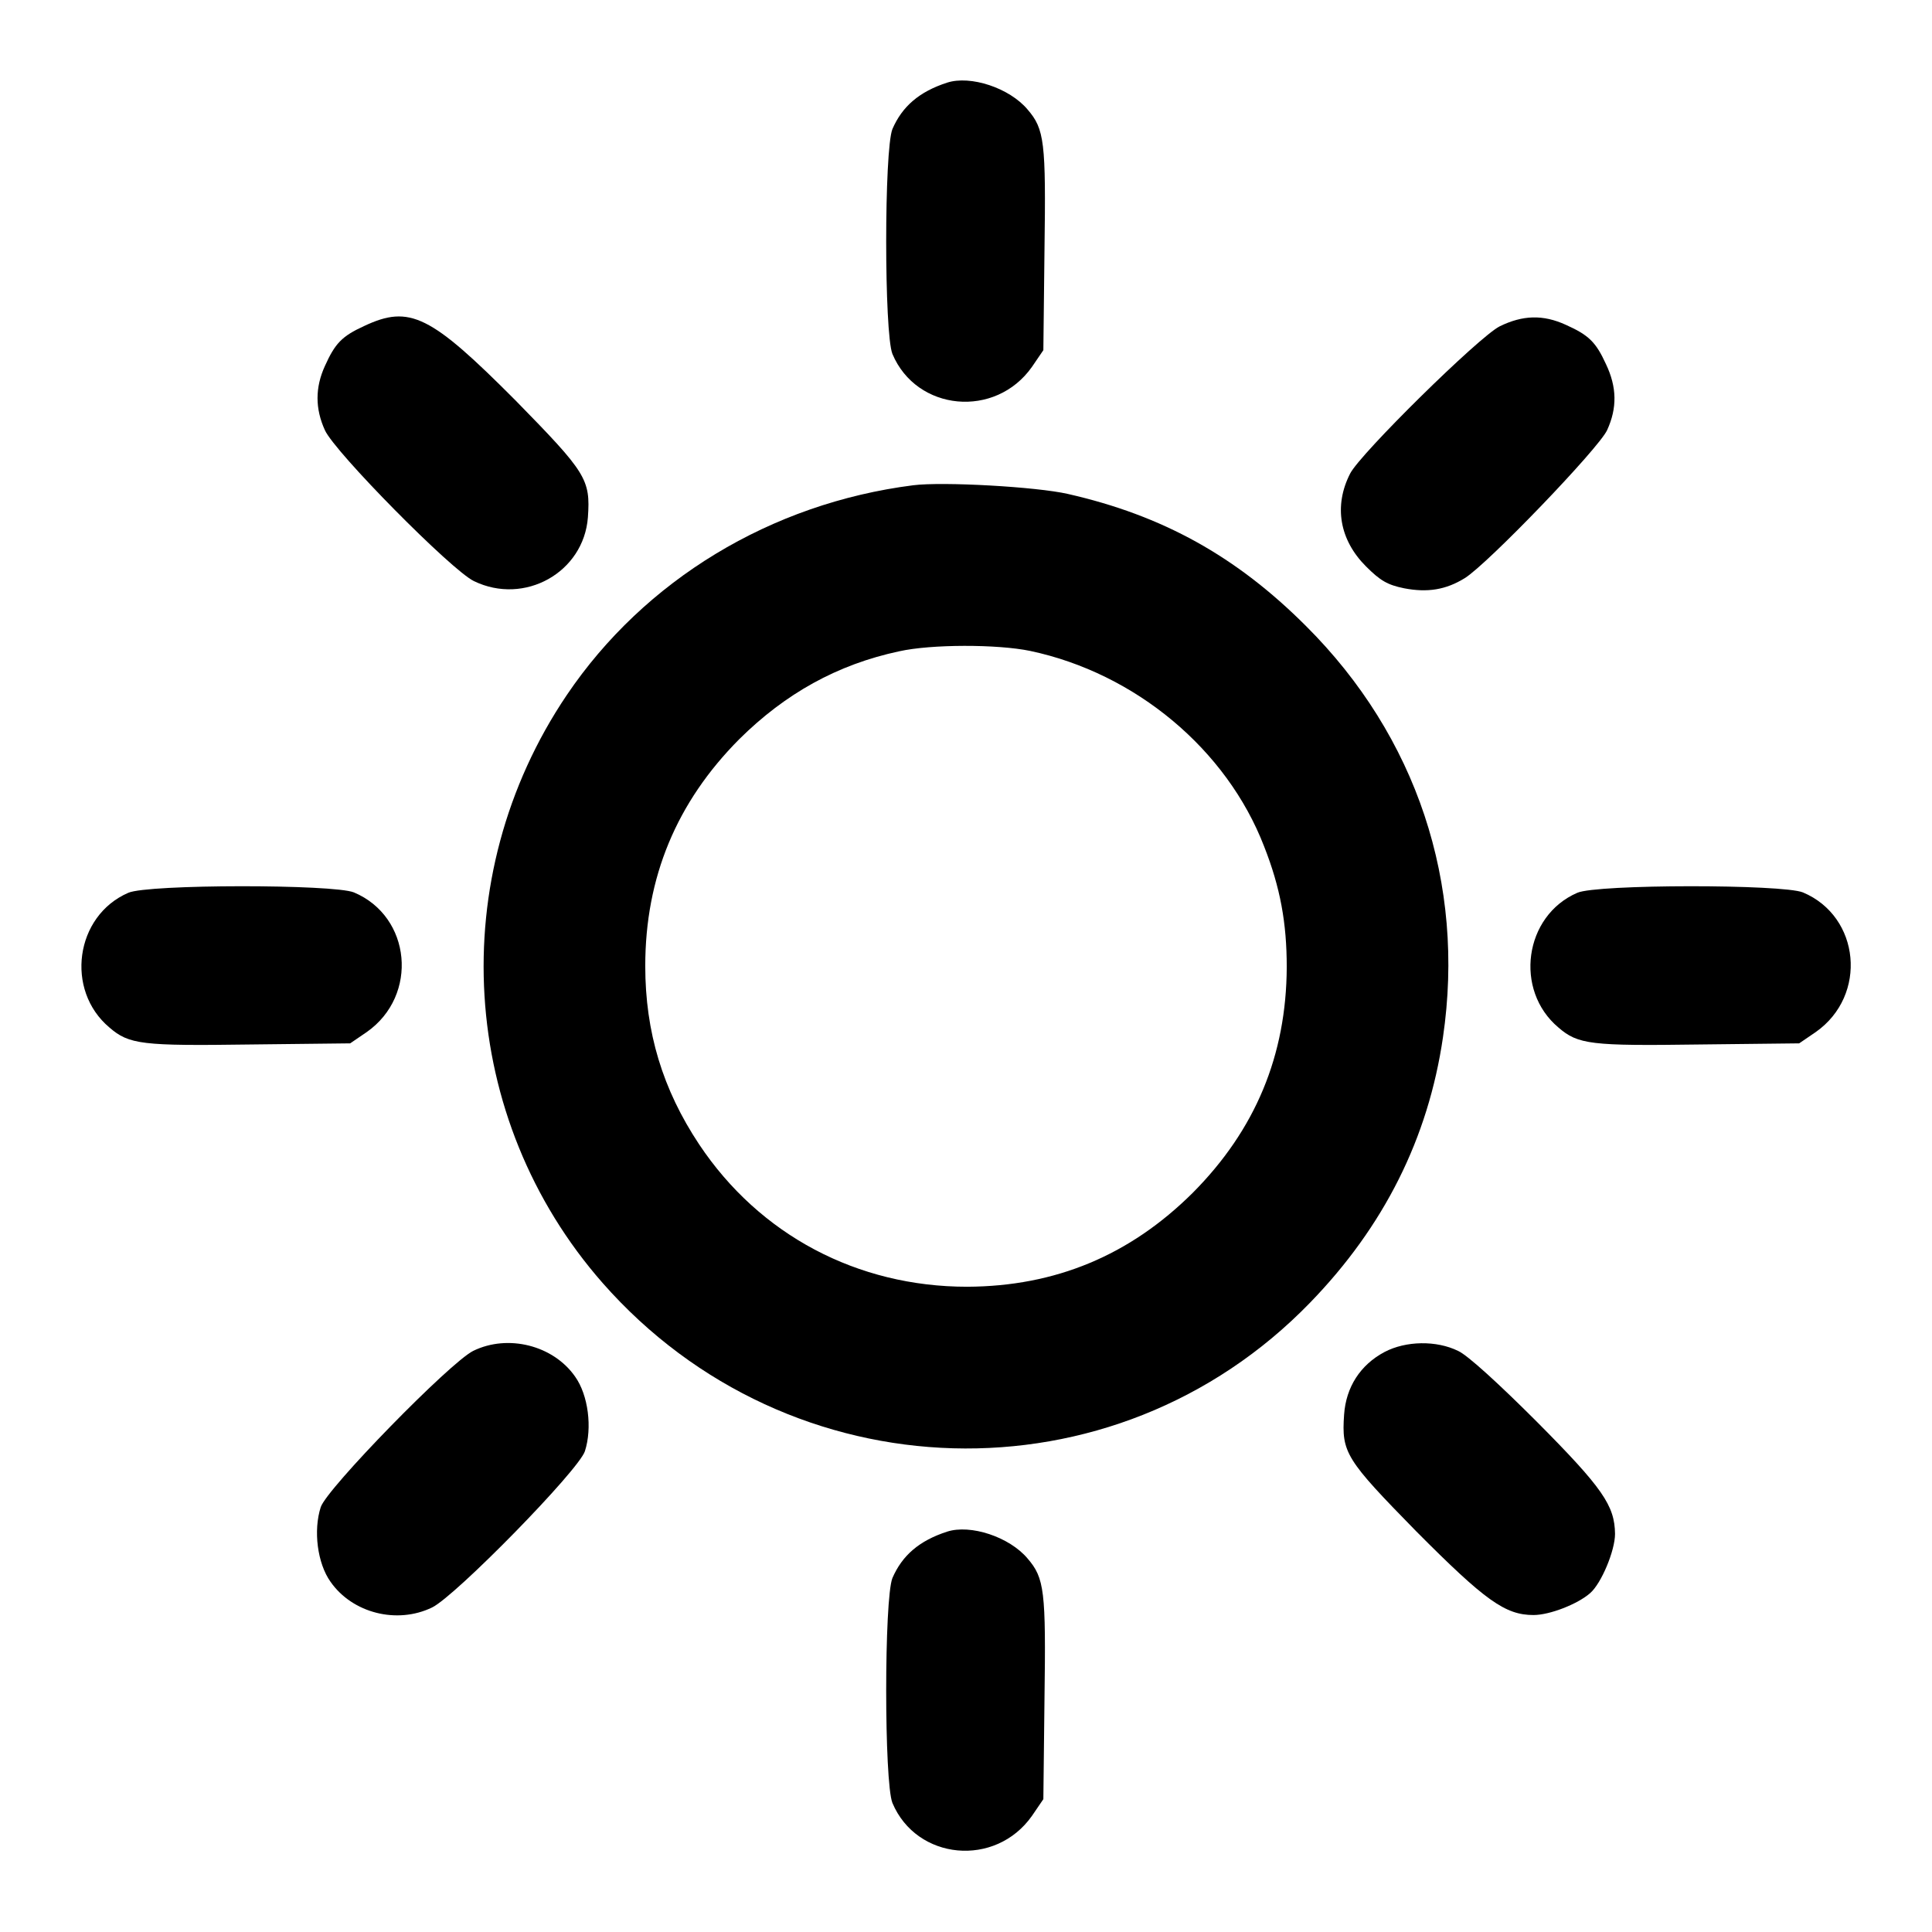 <?xml version="1.0" standalone="no"?>
<!DOCTYPE svg PUBLIC "-//W3C//DTD SVG 20010904//EN"
 "http://www.w3.org/TR/2001/REC-SVG-20010904/DTD/svg10.dtd">
<svg version="1.0" xmlns="http://www.w3.org/2000/svg"
 width="512pt" height="512pt" viewBox="0 0 512 512"
 preserveAspectRatio="xMidYMid meet">

<g transform="translate(0,512) scale(0.1,-0.1)"
fill="#000000" stroke="none">
<path d="M2510 4901 c-74 -24 -119 -63 -145 -123 -22 -55 -22 -541 0 -596 64
-152 273 -172 370 -34 l30 44 3 266 c4 286 0 320 -45 372 -48 57 -151 91 -213
71z"/>
<path d="M965 4256 c-59 -27 -77 -46 -104 -106 -26 -57 -26 -113 0 -170 26
-58 336 -372 395 -400 134 -65 291 23 302 169 7 101 -4 118 -191 309 -226 227
-281 255 -402 198z"/>
<path d="M3974 4255 c-55 -28 -369 -337 -396 -390 -44 -86 -28 -176 42 -246
38 -38 57 -49 101 -58 62 -12 111 -4 161 27 61 38 355 344 377 392 27 59 26
114 -3 175 -27 59 -46 77 -106 104 -61 28 -115 26 -176 -4z"/>
<path d="M2420 3834 c-377 -48 -712 -251 -918 -556 -326 -483 -287 -1123 95
-1558 495 -563 1356 -588 1875 -52 196 202 313 436 352 703 60 408 -70 798
-363 1090 -185 185 -380 293 -631 350 -83 19 -331 33 -410 23z m310 -439 c279
-59 521 -261 620 -518 43 -109 60 -203 60 -320 -1 -234 -83 -431 -249 -598
-167 -166 -364 -248 -598 -249 -291 0 -550 137 -710 377 -97 146 -143 298
-143 473 0 235 83 434 249 601 122 121 260 198 424 233 85 19 260 19 347 1z"/>
<path d="M340 2754 c-141 -61 -168 -258 -50 -357 52 -45 86 -49 372 -45 l266
3 44 30 c138 97 118 306 -34 370 -54 22 -546 22 -598 -1z"/>
<path d="M4180 2754 c-141 -61 -168 -258 -50 -357 52 -45 86 -49 372 -45 l266
3 44 30 c138 97 118 306 -34 370 -54 22 -546 22 -598 -1z"/>
<path d="M1254 1540 c-62 -31 -388 -365 -404 -414 -20 -62 -9 -149 26 -198 58
-83 176 -113 269 -68 62 30 388 363 405 414 20 62 9 149 -26 198 -58 83 -178
113 -270 68z"/>
<path d="M3669 1537 c-64 -34 -102 -93 -107 -166 -7 -101 4 -118 191 -309 183
-184 236 -222 311 -222 43 0 117 29 150 58 30 26 66 113 66 157 -1 75 -32 121
-208 298 -99 99 -183 176 -208 187 -57 28 -138 27 -195 -3z"/>
<path d="M2510 1061 c-74 -24 -119 -63 -145 -123 -22 -55 -22 -541 0 -596 64
-152 273 -172 370 -34 l30 44 3 266 c4 286 0 320 -45 372 -48 57 -151 91 -213
71z"/>
</g>
</svg>
